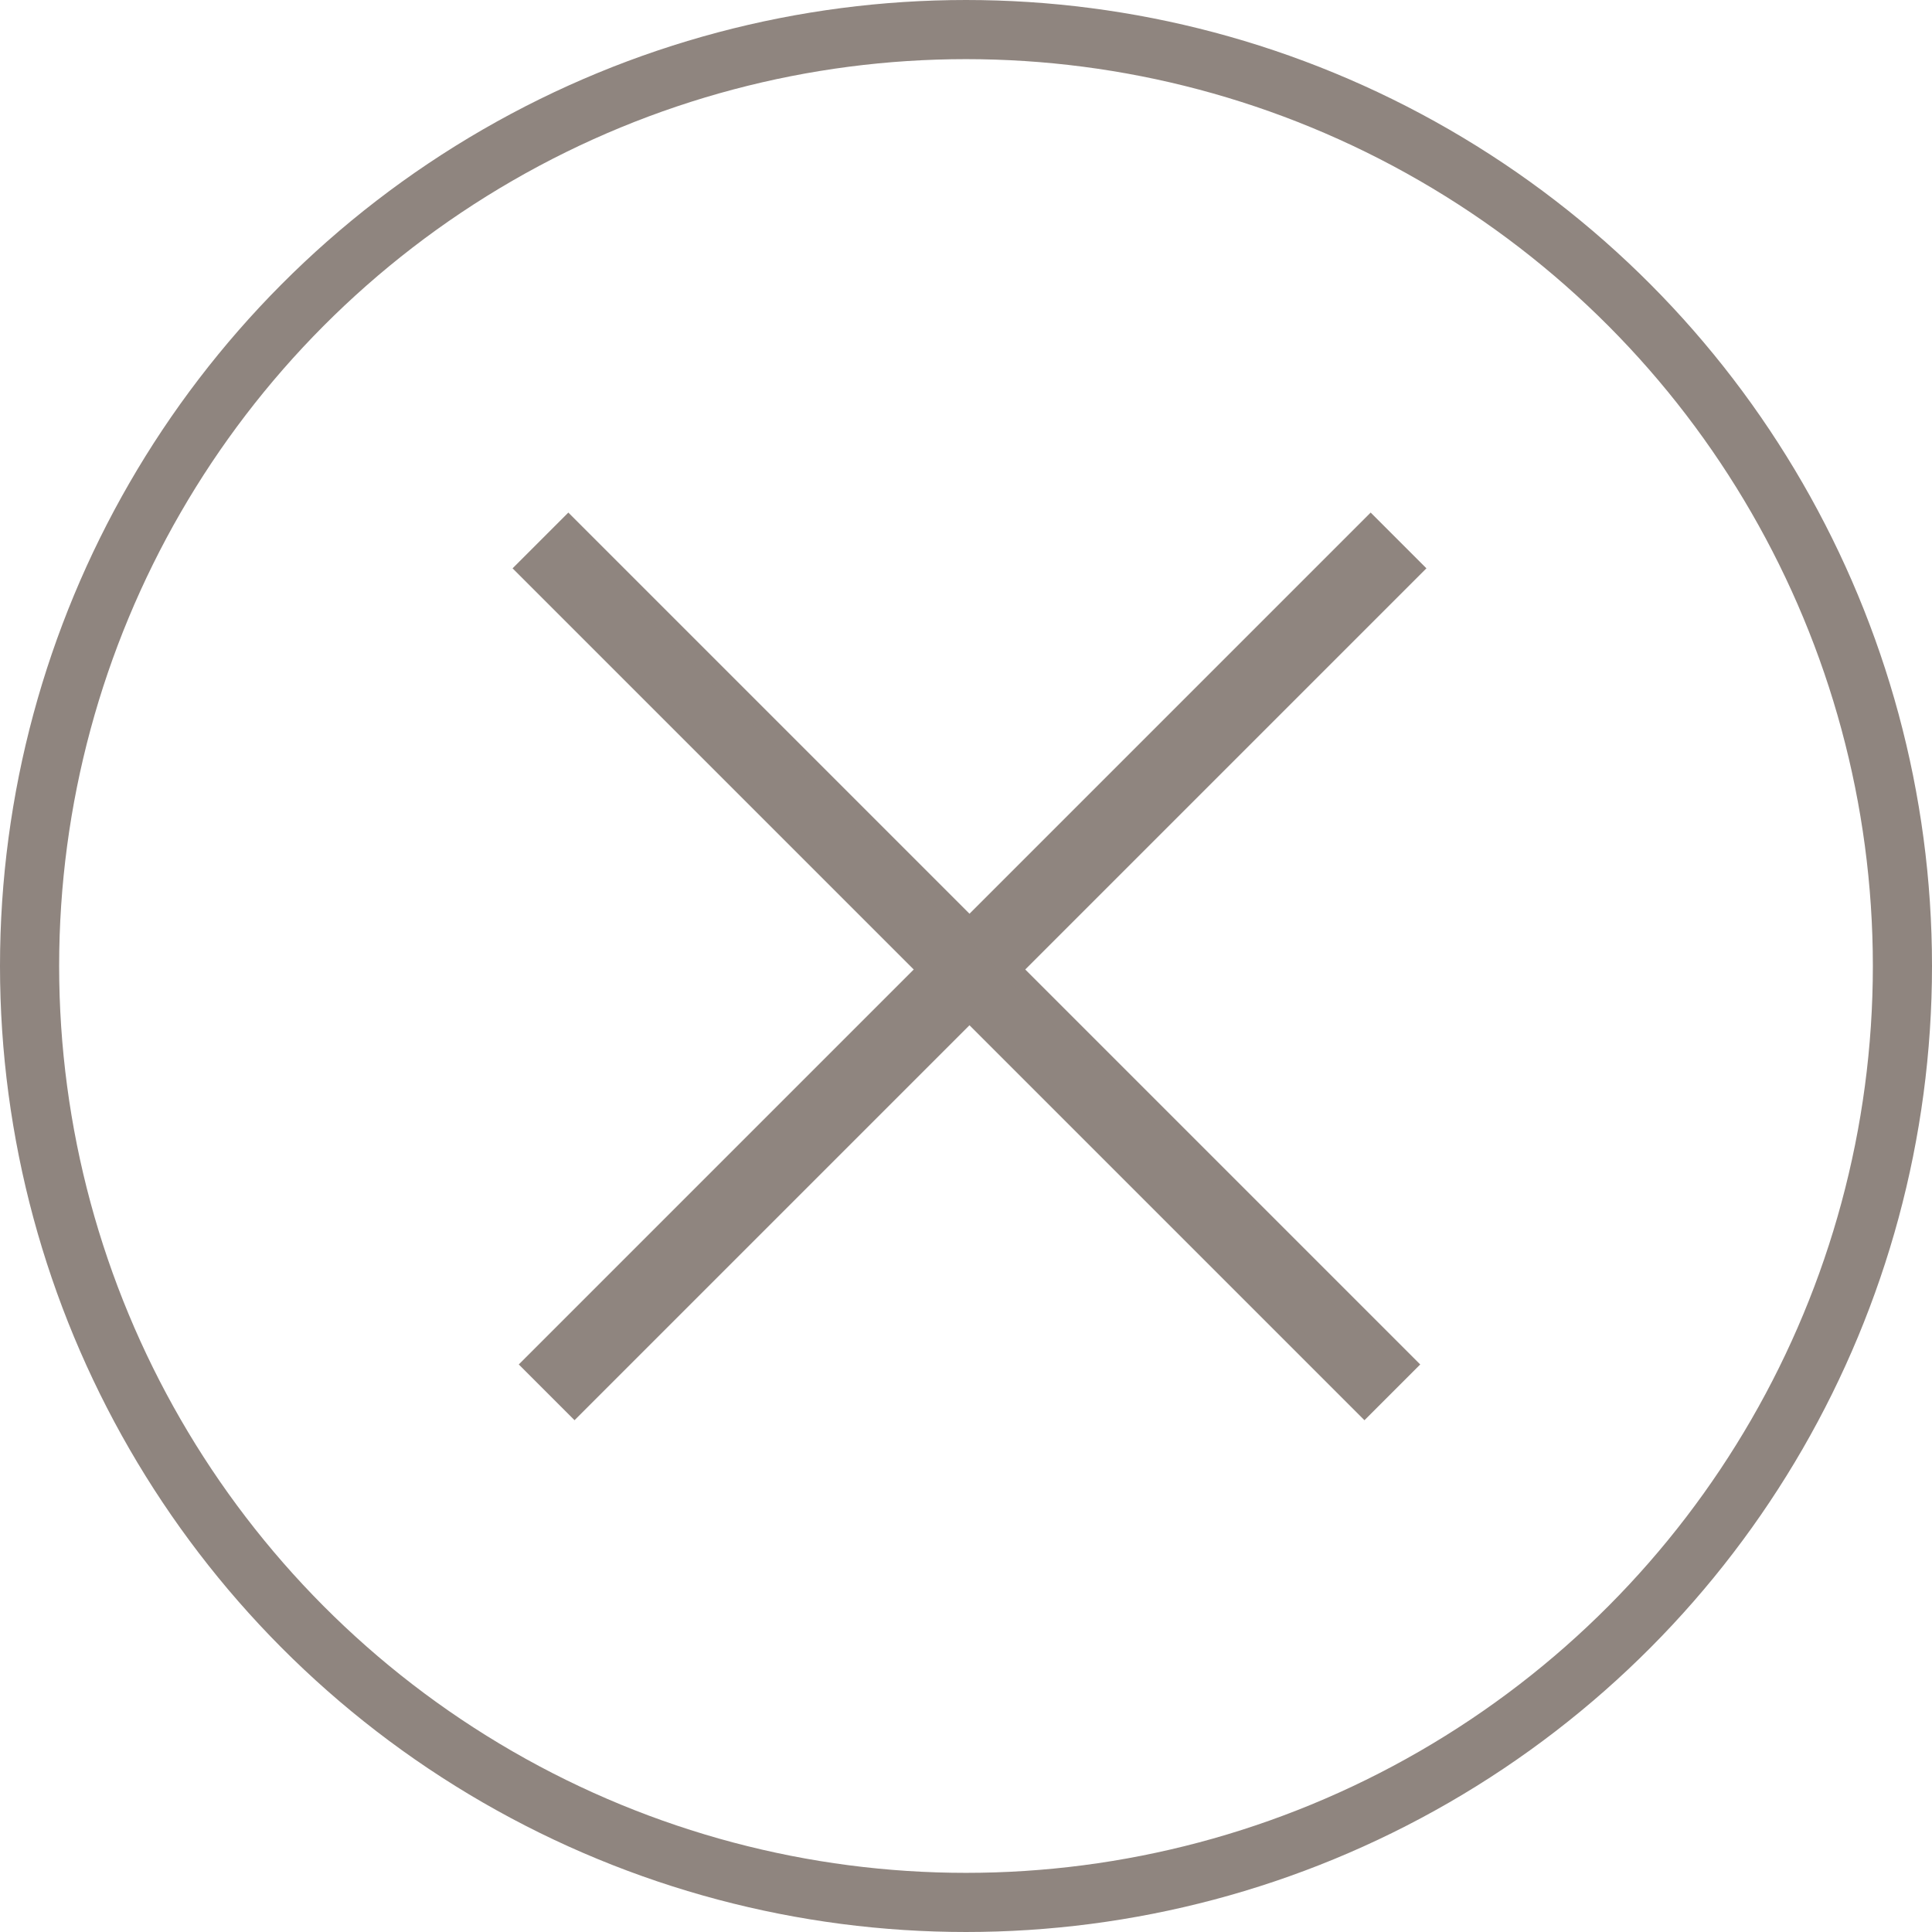 <svg width="62" height="62" viewBox="0 0 62 62" fill="none" xmlns="http://www.w3.org/2000/svg">
<circle cx="31" cy="31" r="30.051" stroke="#8F857F" stroke-width="1.898"/>
<rect x="43.986" y="16.896" width="1.898" height="38.029" transform="rotate(45 43.986 16.896)" fill="#8F857F" stroke="#8F857F" stroke-width="0.633"/>
<rect x="45.129" y="43.787" width="1.898" height="38.029" transform="rotate(135 45.129 43.787)" fill="#8F857F" stroke="#8F857F" stroke-width="0.633"/>
</svg>
